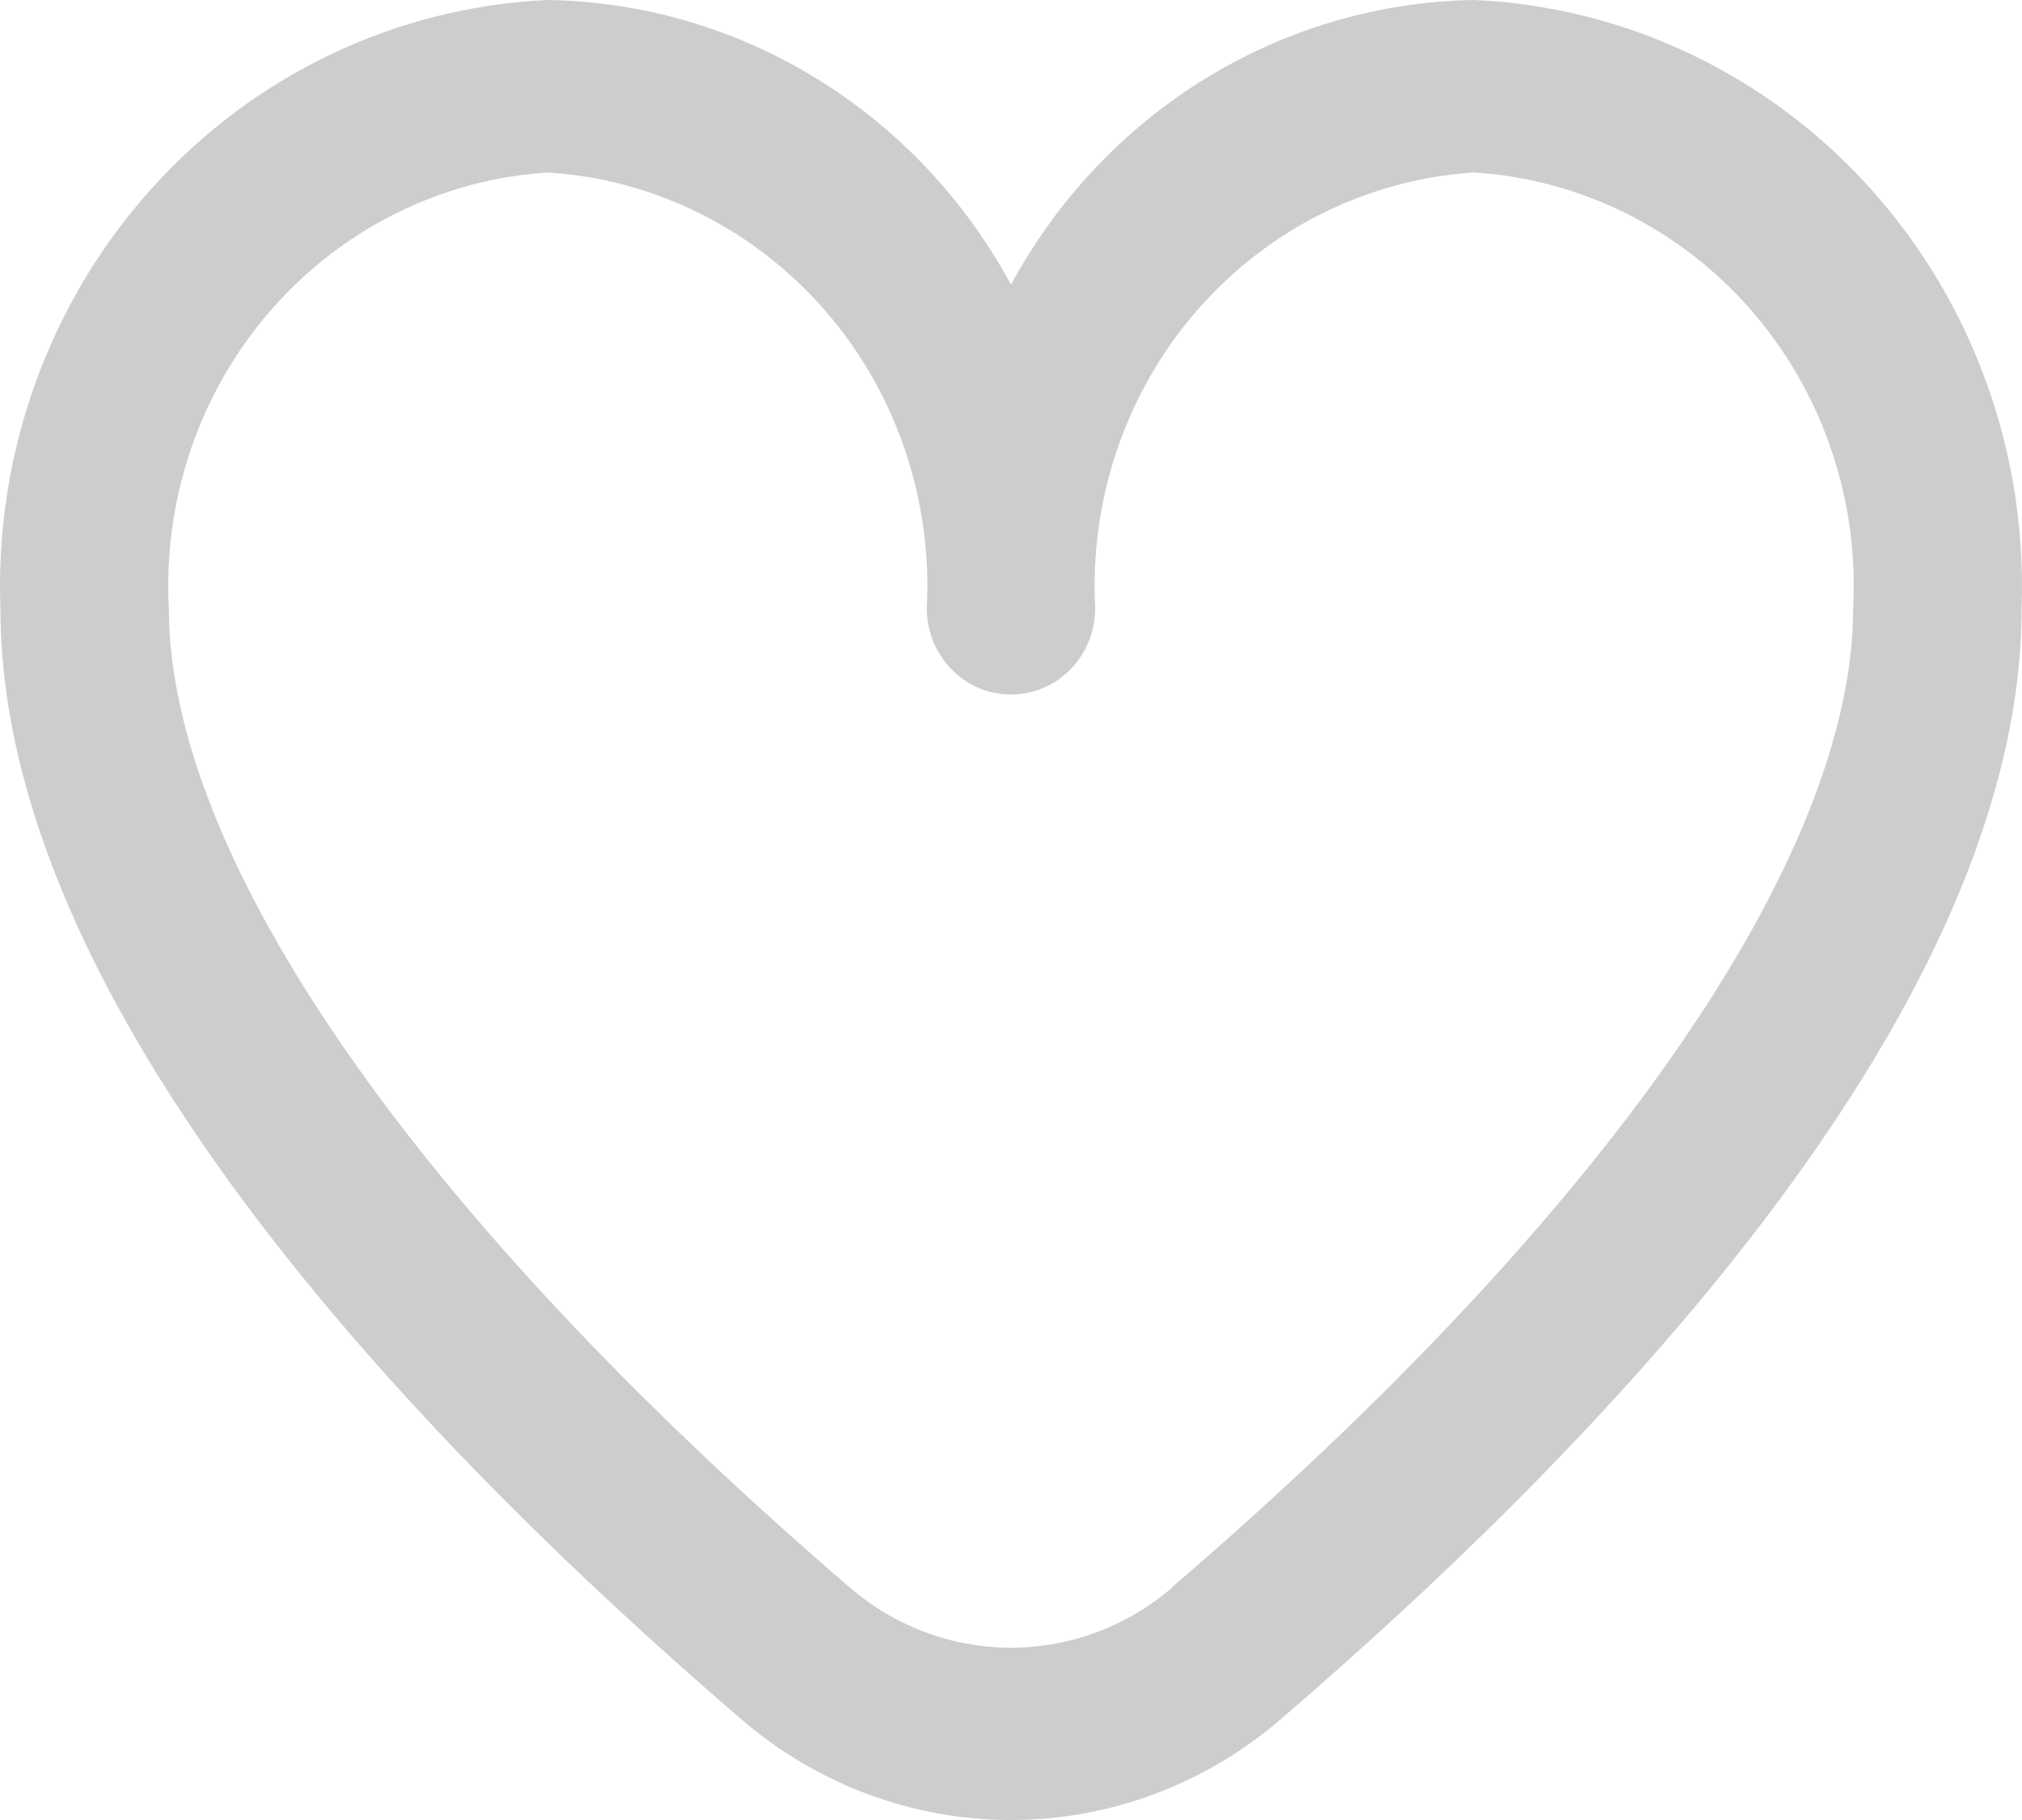 <svg width="20" height="18" viewBox="0 0 20 18" fill="none" xmlns="http://www.w3.org/2000/svg">
<path d="M14.582 0C13.643 0.015 12.726 0.283 11.921 0.778C11.117 1.272 10.454 1.975 10 2.816C9.546 1.975 8.883 1.272 8.078 0.778C7.274 0.283 6.357 0.015 5.419 0C3.923 0.067 2.514 0.737 1.5 1.864C0.485 2.991 -0.052 4.483 0.004 6.015C0.004 9.895 3.991 14.132 7.334 17.005C8.081 17.648 9.025 18 10 18C10.975 18 11.919 17.648 12.666 17.005C16.009 14.132 19.996 9.895 19.996 6.015C20.052 4.483 19.515 2.991 18.5 1.864C17.486 0.737 16.077 0.067 14.582 0ZM11.595 15.7C11.149 16.085 10.584 16.296 10 16.296C9.416 16.296 8.851 16.085 8.405 15.7C4.125 12.021 1.67 8.492 1.67 6.015C1.613 4.936 1.975 3.877 2.677 3.07C3.38 2.263 4.365 1.772 5.419 1.706C6.472 1.772 7.457 2.263 8.16 3.07C8.862 3.877 9.224 4.936 9.167 6.015C9.167 6.242 9.255 6.459 9.411 6.619C9.567 6.779 9.779 6.869 10 6.869C10.221 6.869 10.433 6.779 10.589 6.619C10.745 6.459 10.833 6.242 10.833 6.015C10.776 4.936 11.138 3.877 11.84 3.07C12.543 2.263 13.528 1.772 14.582 1.706C15.635 1.772 16.62 2.263 17.323 3.07C18.025 3.877 18.387 4.936 18.33 6.015C18.33 8.492 15.875 12.021 11.595 15.696V15.7Z" fill="#CDCDCD"/>
</svg>

